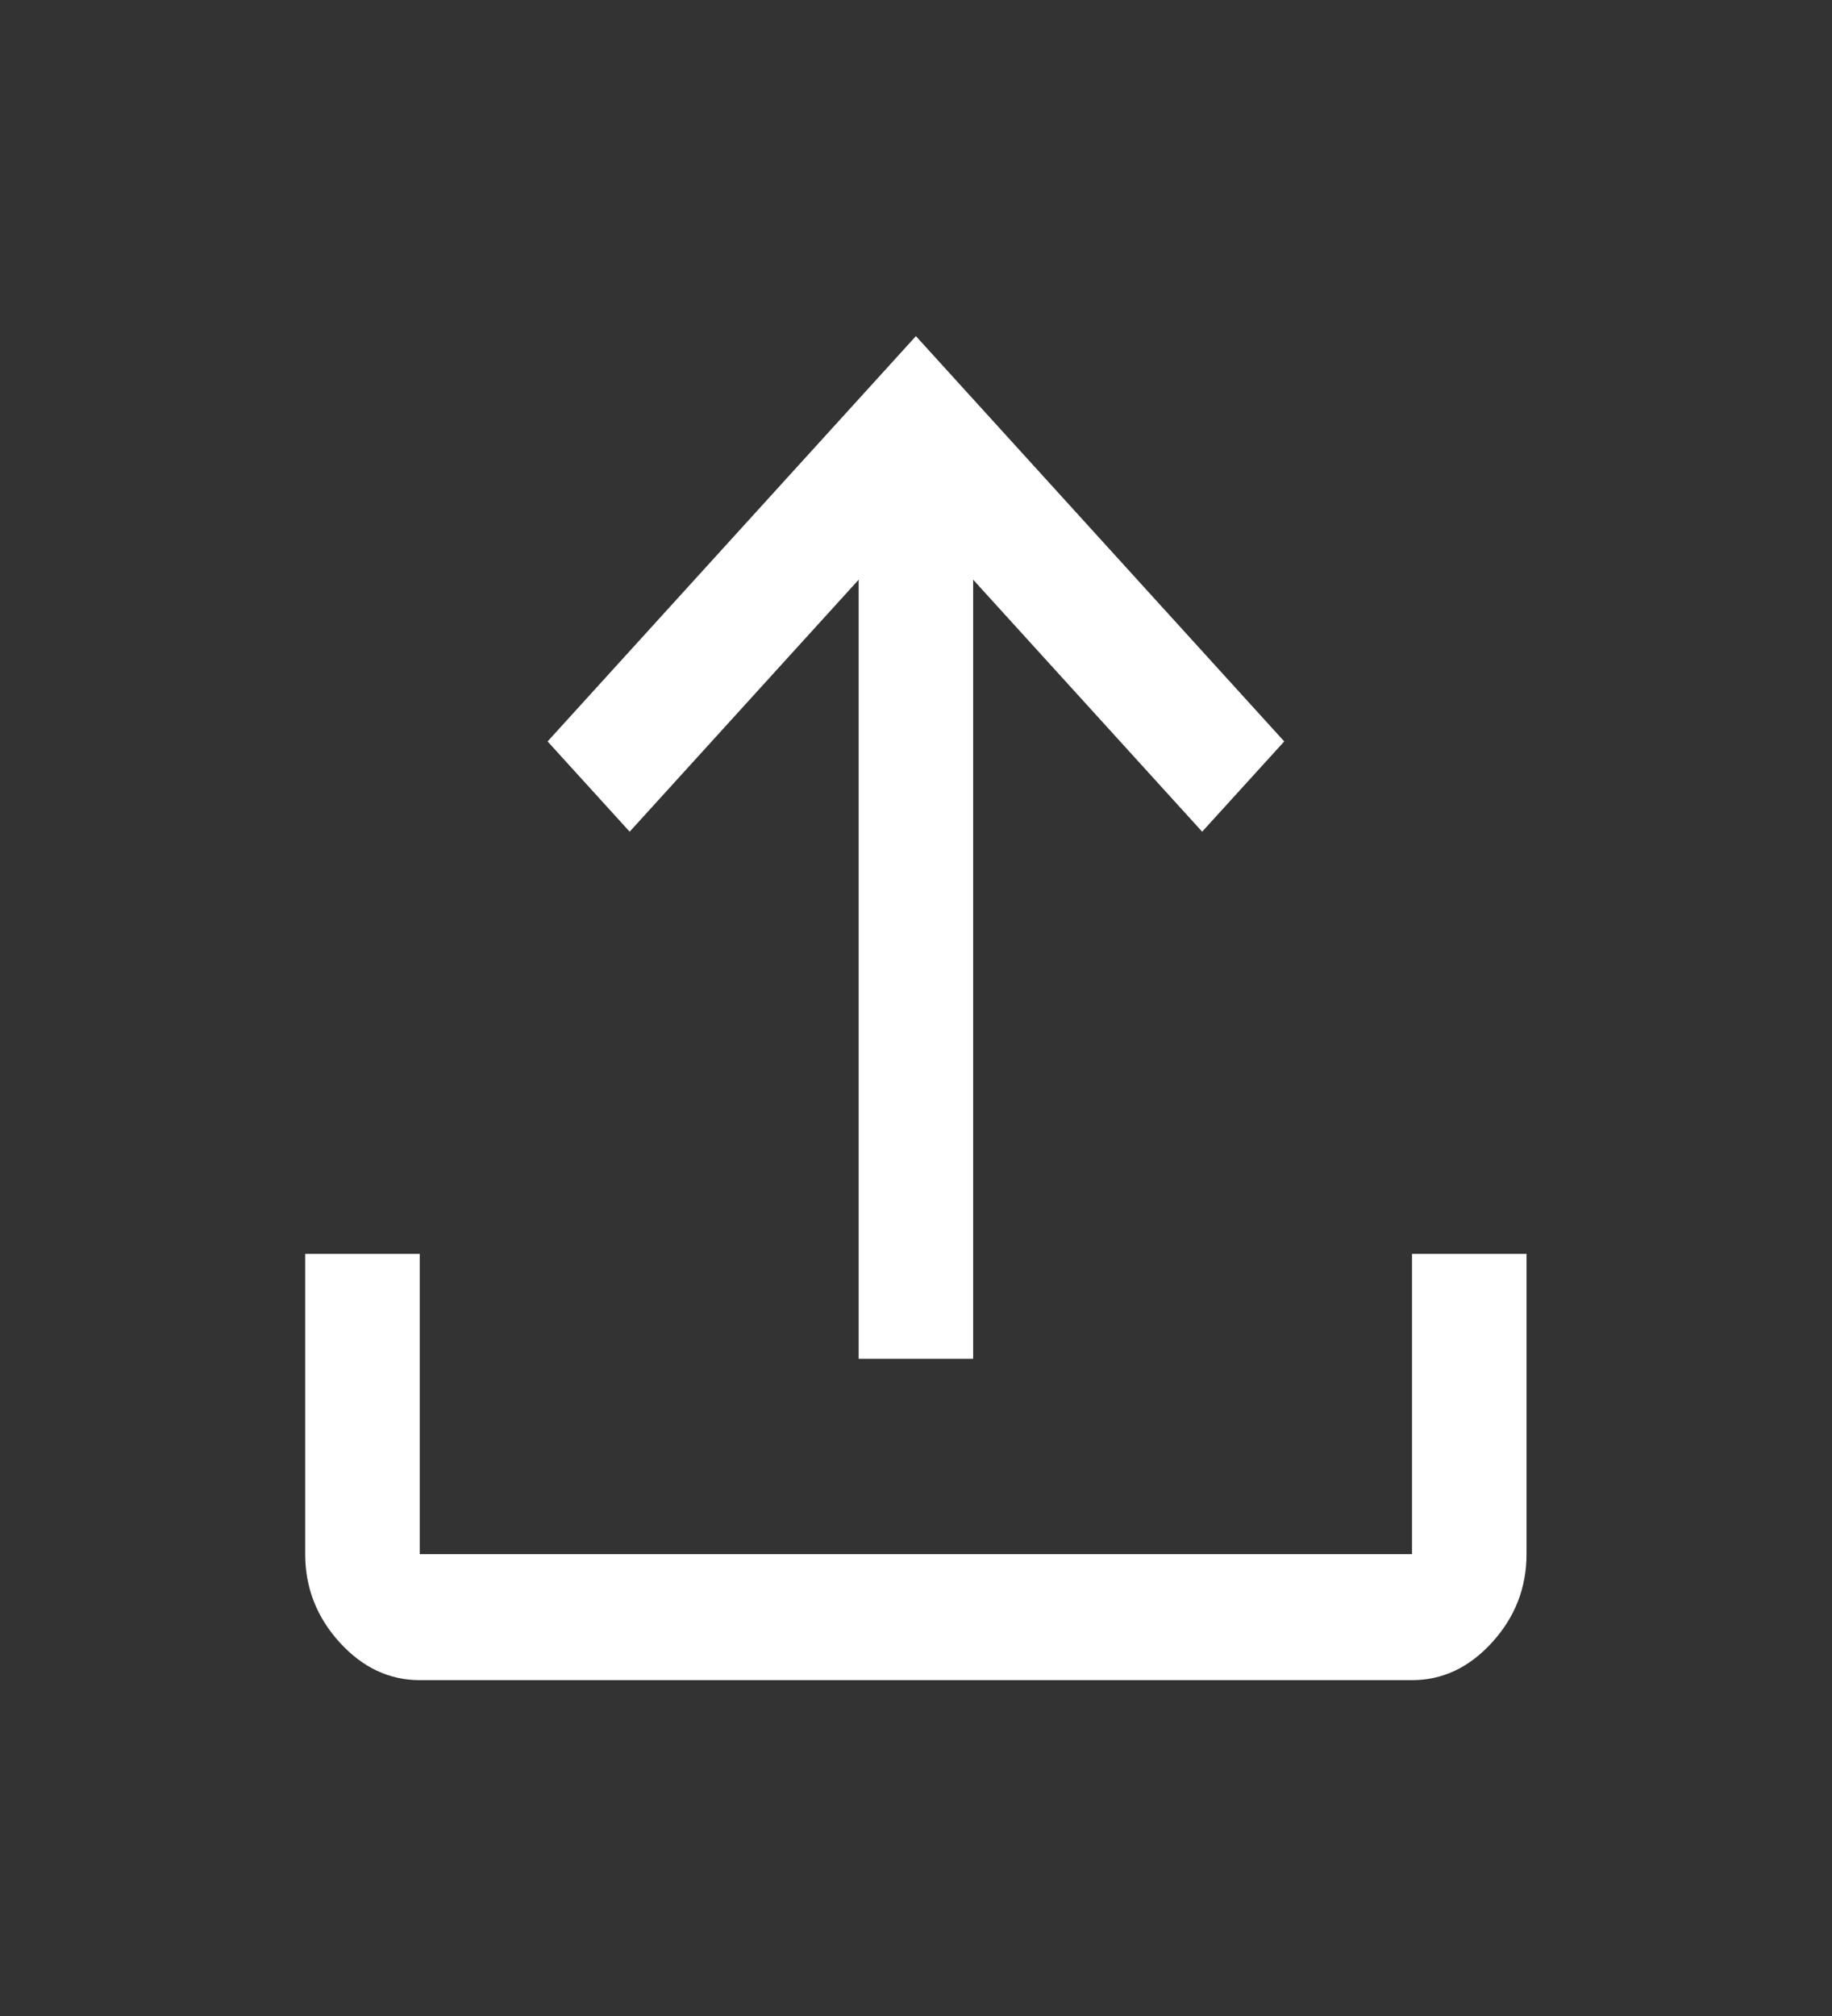 <svg width="20" height="22" viewBox="0 0 20 22" fill="none" xmlns="http://www.w3.org/2000/svg">
<rect x="0" y="0" width="20" height="22" fill="#333333" stroke="none"/>
<g id="upload_FILL0_wght400_GRAD0_opsz48 2">
<path id="Vector" d="M4.582 18.335C4.249 18.335 3.957 18.197 3.707 17.922C3.457 17.647 3.332 17.326 3.332 16.96V13.683H4.582V16.96H15.415V13.683H16.665V16.96C16.665 17.326 16.54 17.647 16.29 17.922C16.04 18.197 15.749 18.335 15.415 18.335H4.582ZM9.374 14.828V6.326L6.874 9.076L5.978 8.091L9.999 3.668L14.02 8.091L13.124 9.076L10.624 6.326V14.828H9.374Z" fill="white"/>
</g>
</svg>
